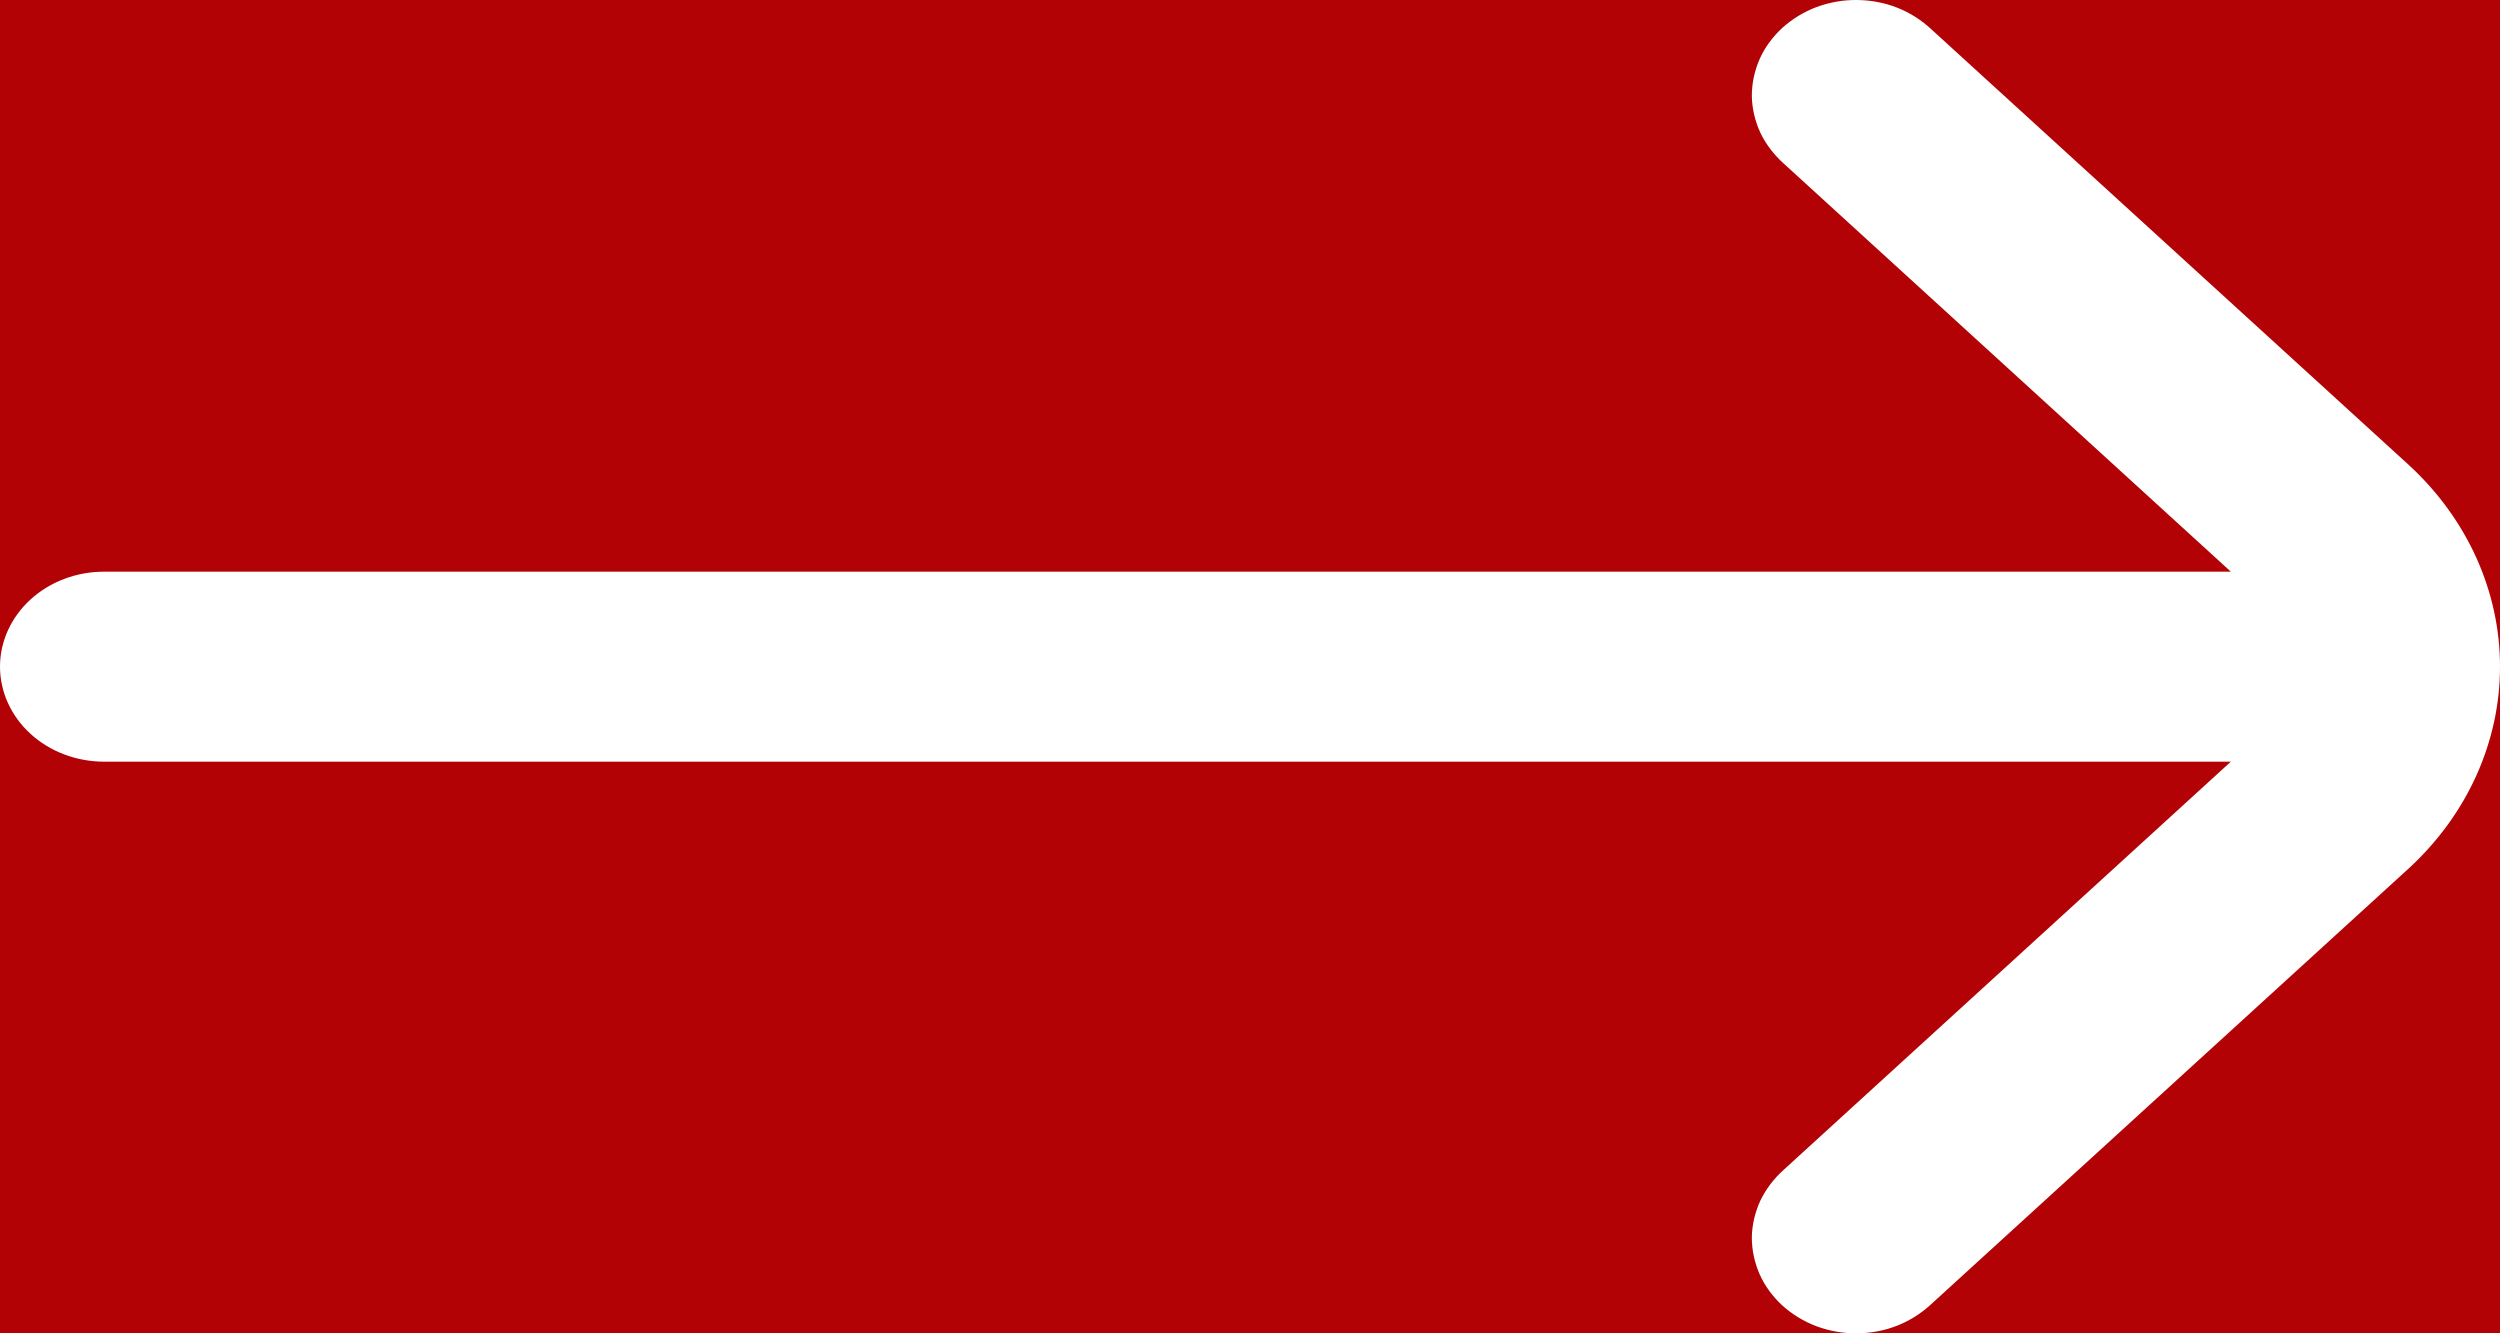 <svg width="15" height="8" viewBox="0 0 15 8" fill="none" xmlns="http://www.w3.org/2000/svg">
<rect width="15" height="8" fill="#1E1E1E"/>
<rect width="430" height="932" transform="translate(-362 -787)" fill="white"/>
<path d="M-330 -11C-330 -16.523 -325.523 -21 -320 -21H26C31.523 -21 36 -16.523 36 -11V19C36 24.523 31.523 29 26 29H-320C-325.523 29 -330 24.523 -330 19V-11Z" fill="#B30205"/>
<path d="M11.586 7.826L14.453 5.21C14.803 4.888 15 4.453 15 4C15 3.547 14.803 3.112 14.453 2.79L11.586 0.174C11.528 0.12 11.459 0.076 11.383 0.046C11.307 0.016 11.225 0.001 11.142 2.1369e-05C11.059 -0.001 10.977 0.014 10.9 0.042C10.823 0.071 10.753 0.114 10.694 0.167C10.636 0.221 10.589 0.284 10.558 0.354C10.527 0.425 10.511 0.5 10.511 0.575C10.512 0.651 10.53 0.726 10.562 0.796C10.595 0.865 10.643 0.928 10.702 0.981L13.385 3.43L0.625 3.43C0.459 3.43 0.3 3.49 0.183 3.597C0.066 3.704 7.85442e-07 3.849 7.78829e-07 4C7.72216e-07 4.151 0.066 4.296 0.183 4.403C0.3 4.51 0.459 4.57 0.625 4.57L13.385 4.57L10.702 7.019C10.643 7.072 10.595 7.135 10.562 7.204C10.53 7.274 10.512 7.349 10.511 7.425C10.511 7.5 10.527 7.575 10.558 7.646C10.589 7.716 10.636 7.779 10.694 7.833C10.753 7.886 10.823 7.929 10.9 7.958C10.977 7.986 11.059 8.001 11.142 8C11.225 7.999 11.307 7.984 11.383 7.954C11.459 7.924 11.528 7.88 11.586 7.826Z" fill="white"/>
</svg>
